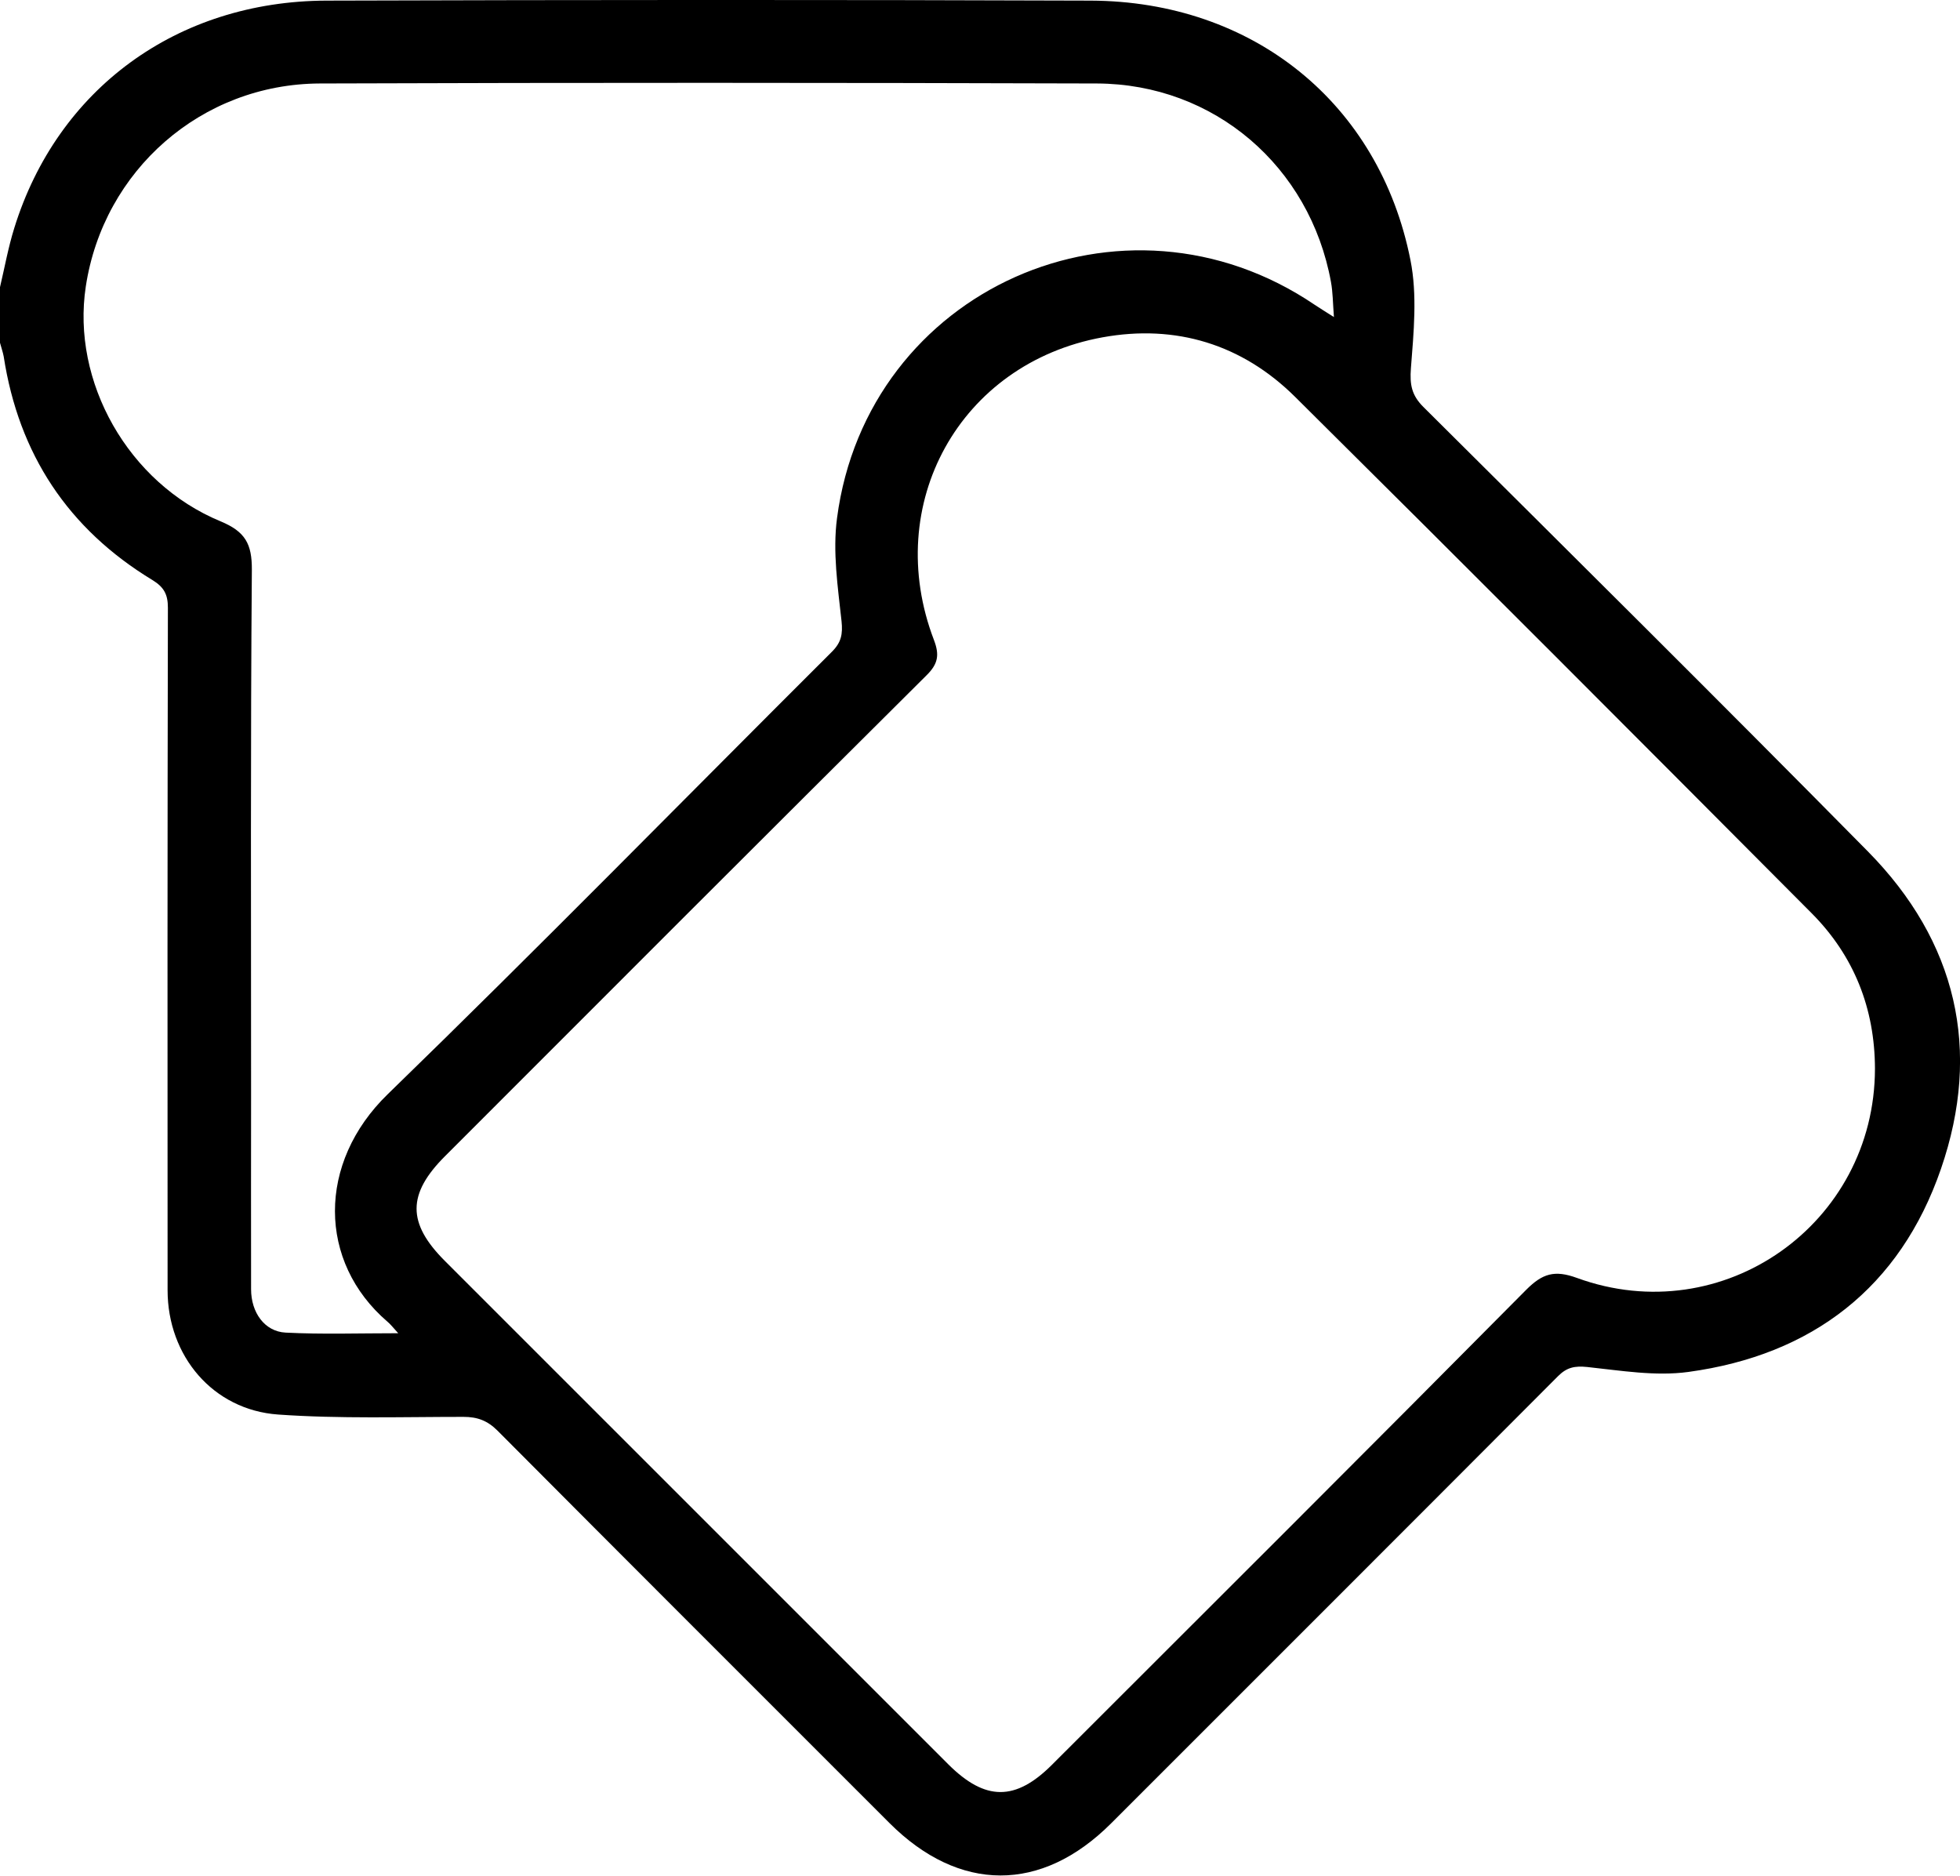<svg xmlns="http://www.w3.org/2000/svg" viewBox="0 0 126.54 121.11" overflow="visible"><path d="M0 18.54c.3-1.27.53-2.56.92-3.81C3.7 5.75 11.42.07 21.08.04c16.44-.05 32.89-.06 49.33 0 10.48.04 18.64 6.62 20.65 16.75.45 2.25.21 4.67.03 6.99-.08 1.06.05 1.74.8 2.49 9.59 9.54 19.2 19.07 28.7 28.7 5.73 5.81 7.37 12.82 4.72 20.5-2.64 7.66-8.31 12.02-16.31 13.11-2.13.29-4.36-.09-6.53-.32-.8-.08-1.31.02-1.88.59-9.61 9.64-19.24 19.26-28.86 28.88-4.49 4.49-9.8 4.48-14.31-.03-8.44-8.44-16.88-16.87-25.3-25.33-.65-.65-1.3-.89-2.2-.89-3.99 0-7.99.13-11.96-.15-4.22-.3-7.14-3.79-7.14-8.03-.01-14.69-.01-29.37.02-44.06 0-.86-.25-1.33-1-1.79-5.44-3.3-8.63-8.13-9.6-14.43-.05-.28-.16-.58-.24-.89v-3.59zM121.05 69c-.01-3.89-1.35-7.28-4.08-10.03-11.09-11.14-22.2-22.28-33.36-33.35-3.42-3.39-7.7-4.7-12.43-3.84-9.23 1.68-14.24 10.78-10.88 19.55.36.95.27 1.53-.48 2.27-10.39 10.33-20.74 20.69-31.09 31.05-2.44 2.44-2.45 4.32-.01 6.76l32.51 32.51c2.38 2.37 4.33 2.38 6.69.02 10.22-10.21 20.45-20.41 30.62-30.67 1.04-1.04 1.82-1.29 3.27-.76 9.43 3.44 19.23-3.49 19.24-13.51zM25.71 86.08c-.36-.4-.51-.59-.69-.74-4.5-3.86-4.56-10.26.02-14.7 9.68-9.4 19.12-19.04 28.67-28.56.6-.6.71-1.13.62-1.98-.24-2.21-.58-4.48-.29-6.65 1.94-14.79 18.49-22.14 30.84-13.77.34.23.69.44 1.24.79-.07-.92-.07-1.6-.19-2.26-1.36-7.47-7.54-12.79-15.11-12.82-16.72-.05-33.45-.06-50.17 0C13 5.42 6.68 11 5.54 18.49c-.94 6.15 2.73 12.7 8.7 15.17 1.59.66 2.03 1.45 2.02 3.13-.09 11.29-.05 22.59-.05 33.88 0 4.19-.01 8.38 0 12.57 0 1.5.87 2.73 2.23 2.8 2.34.12 4.68.04 7.27.04z"/></svg>
